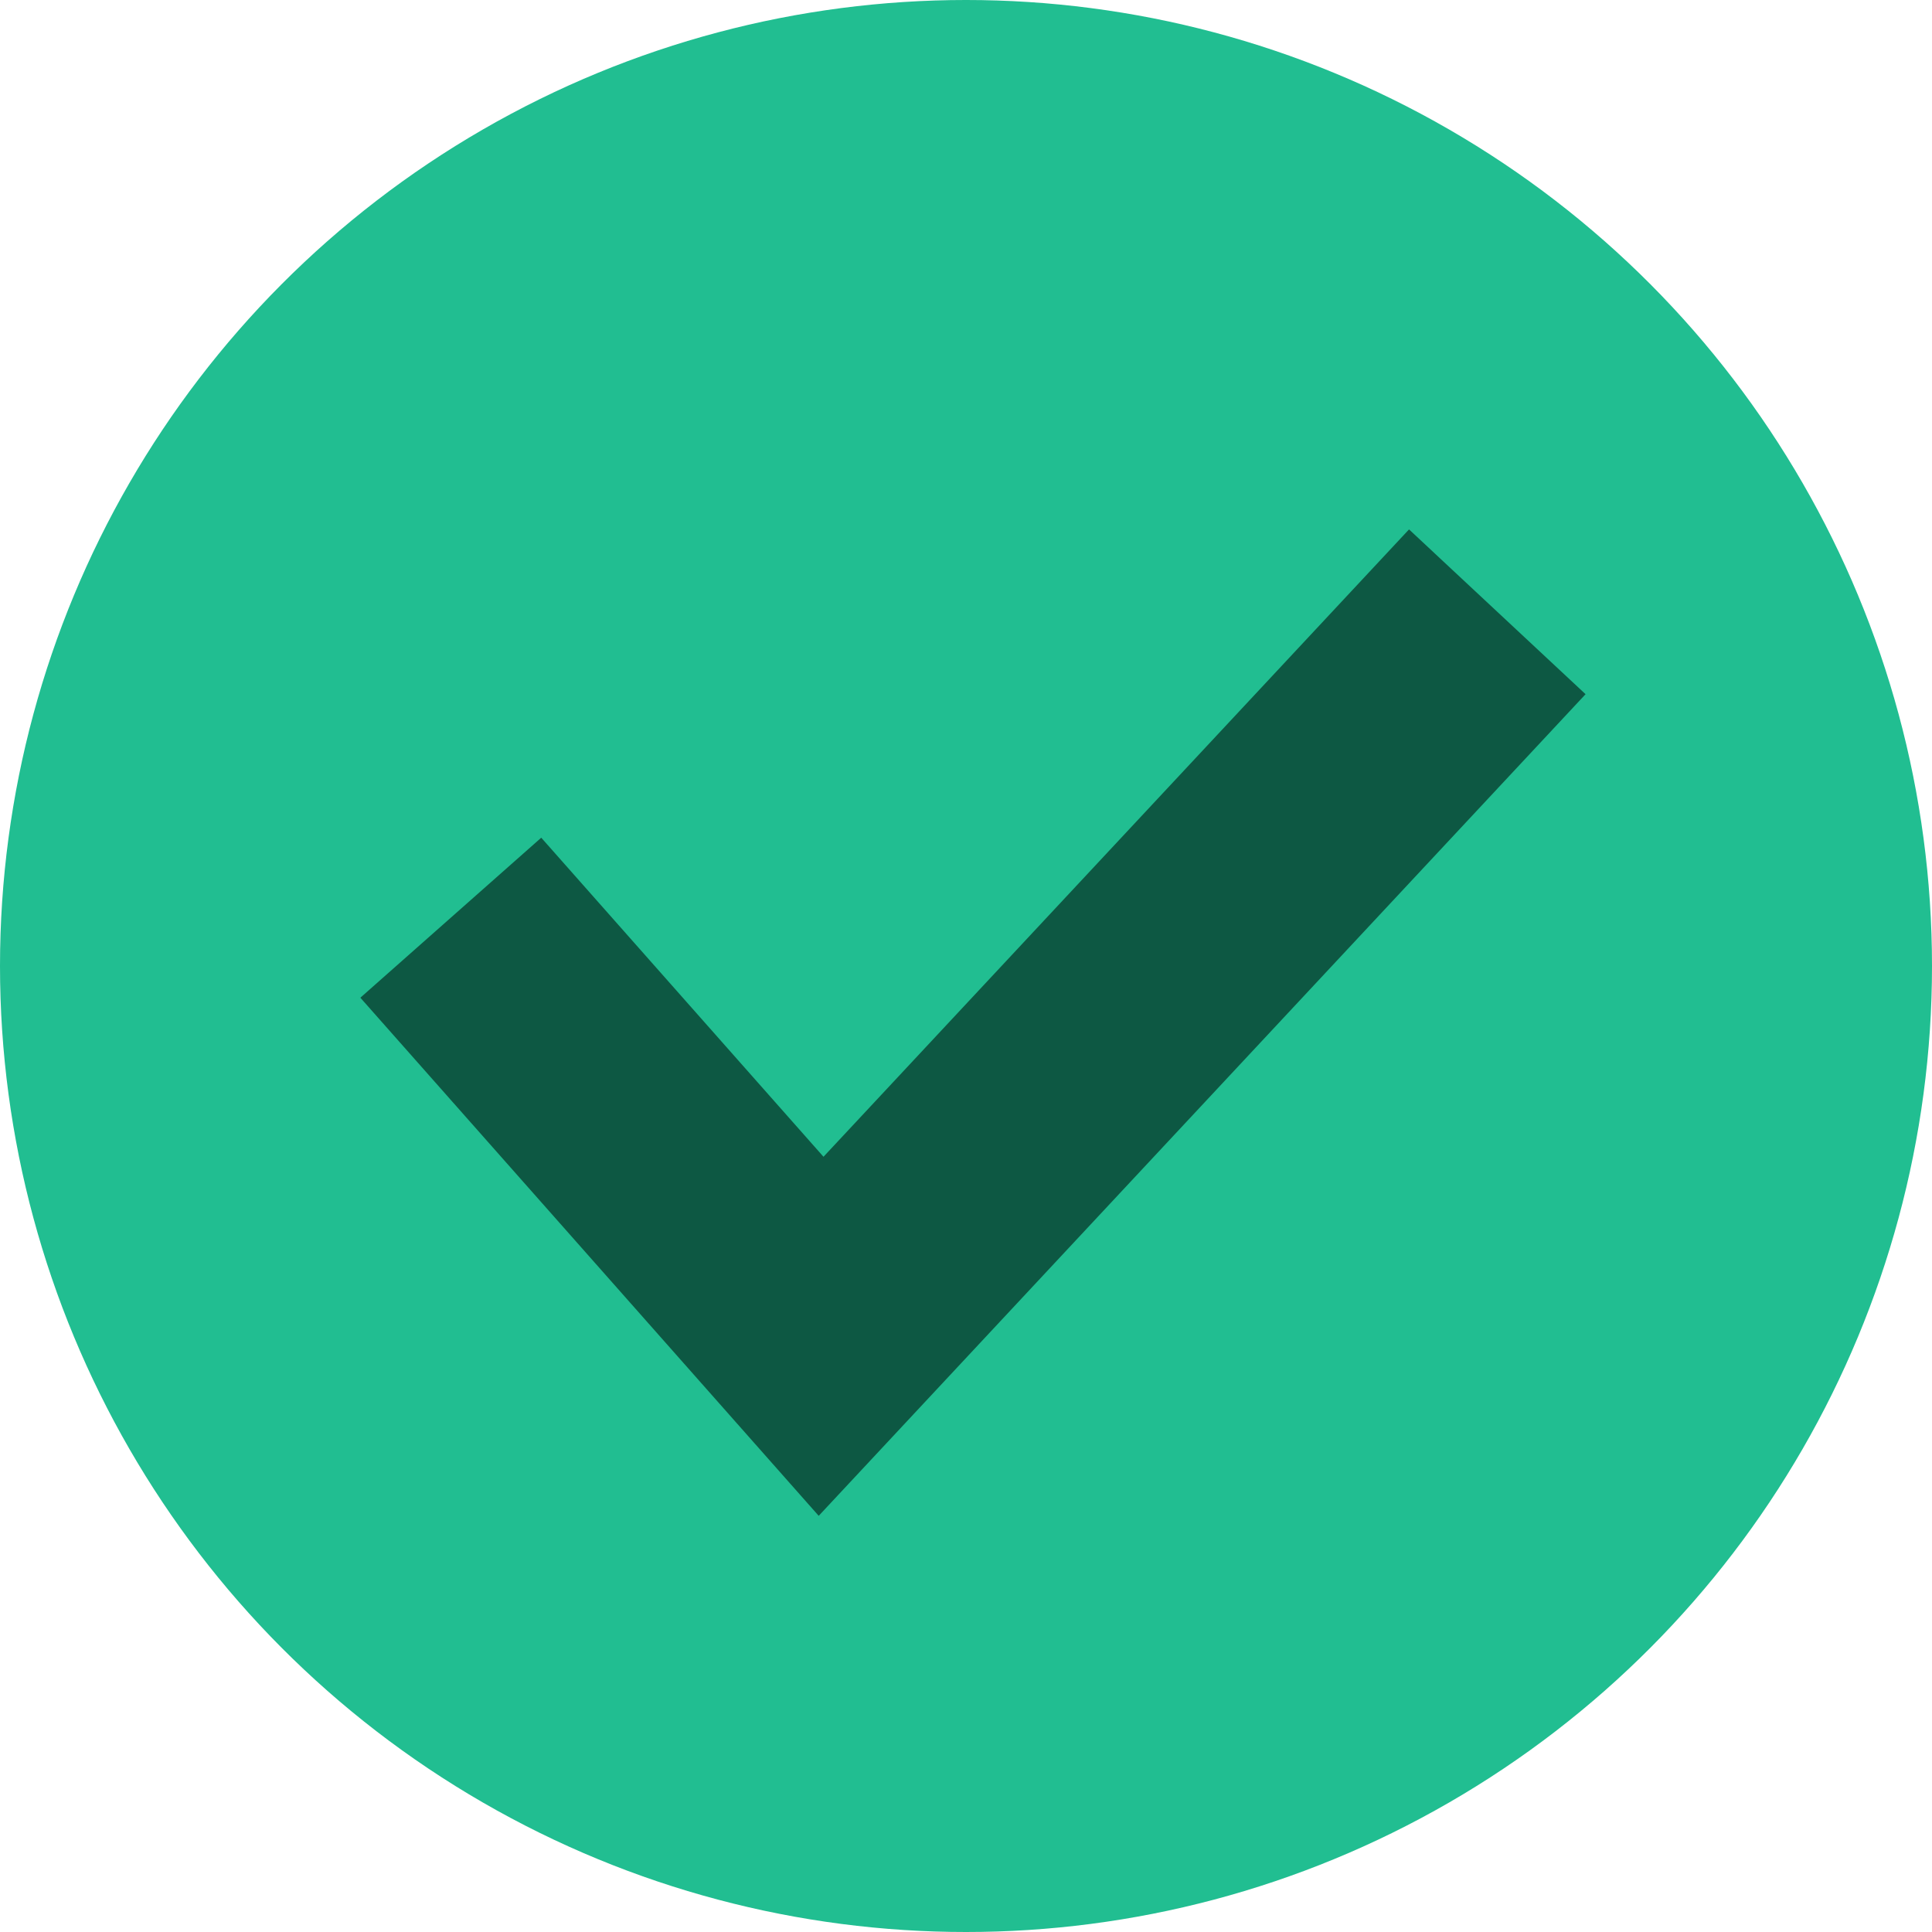 <svg width="24" height="24" viewBox="0 0 24 24" fill="none" xmlns="http://www.w3.org/2000/svg">
<circle cx="12" cy="12" r="12" fill="#21BE91"/>
<path d="M5.6 11.4L10.2 16.6L18.6 7.6" stroke="#0D5843" stroke-width="3"/>
</svg>
